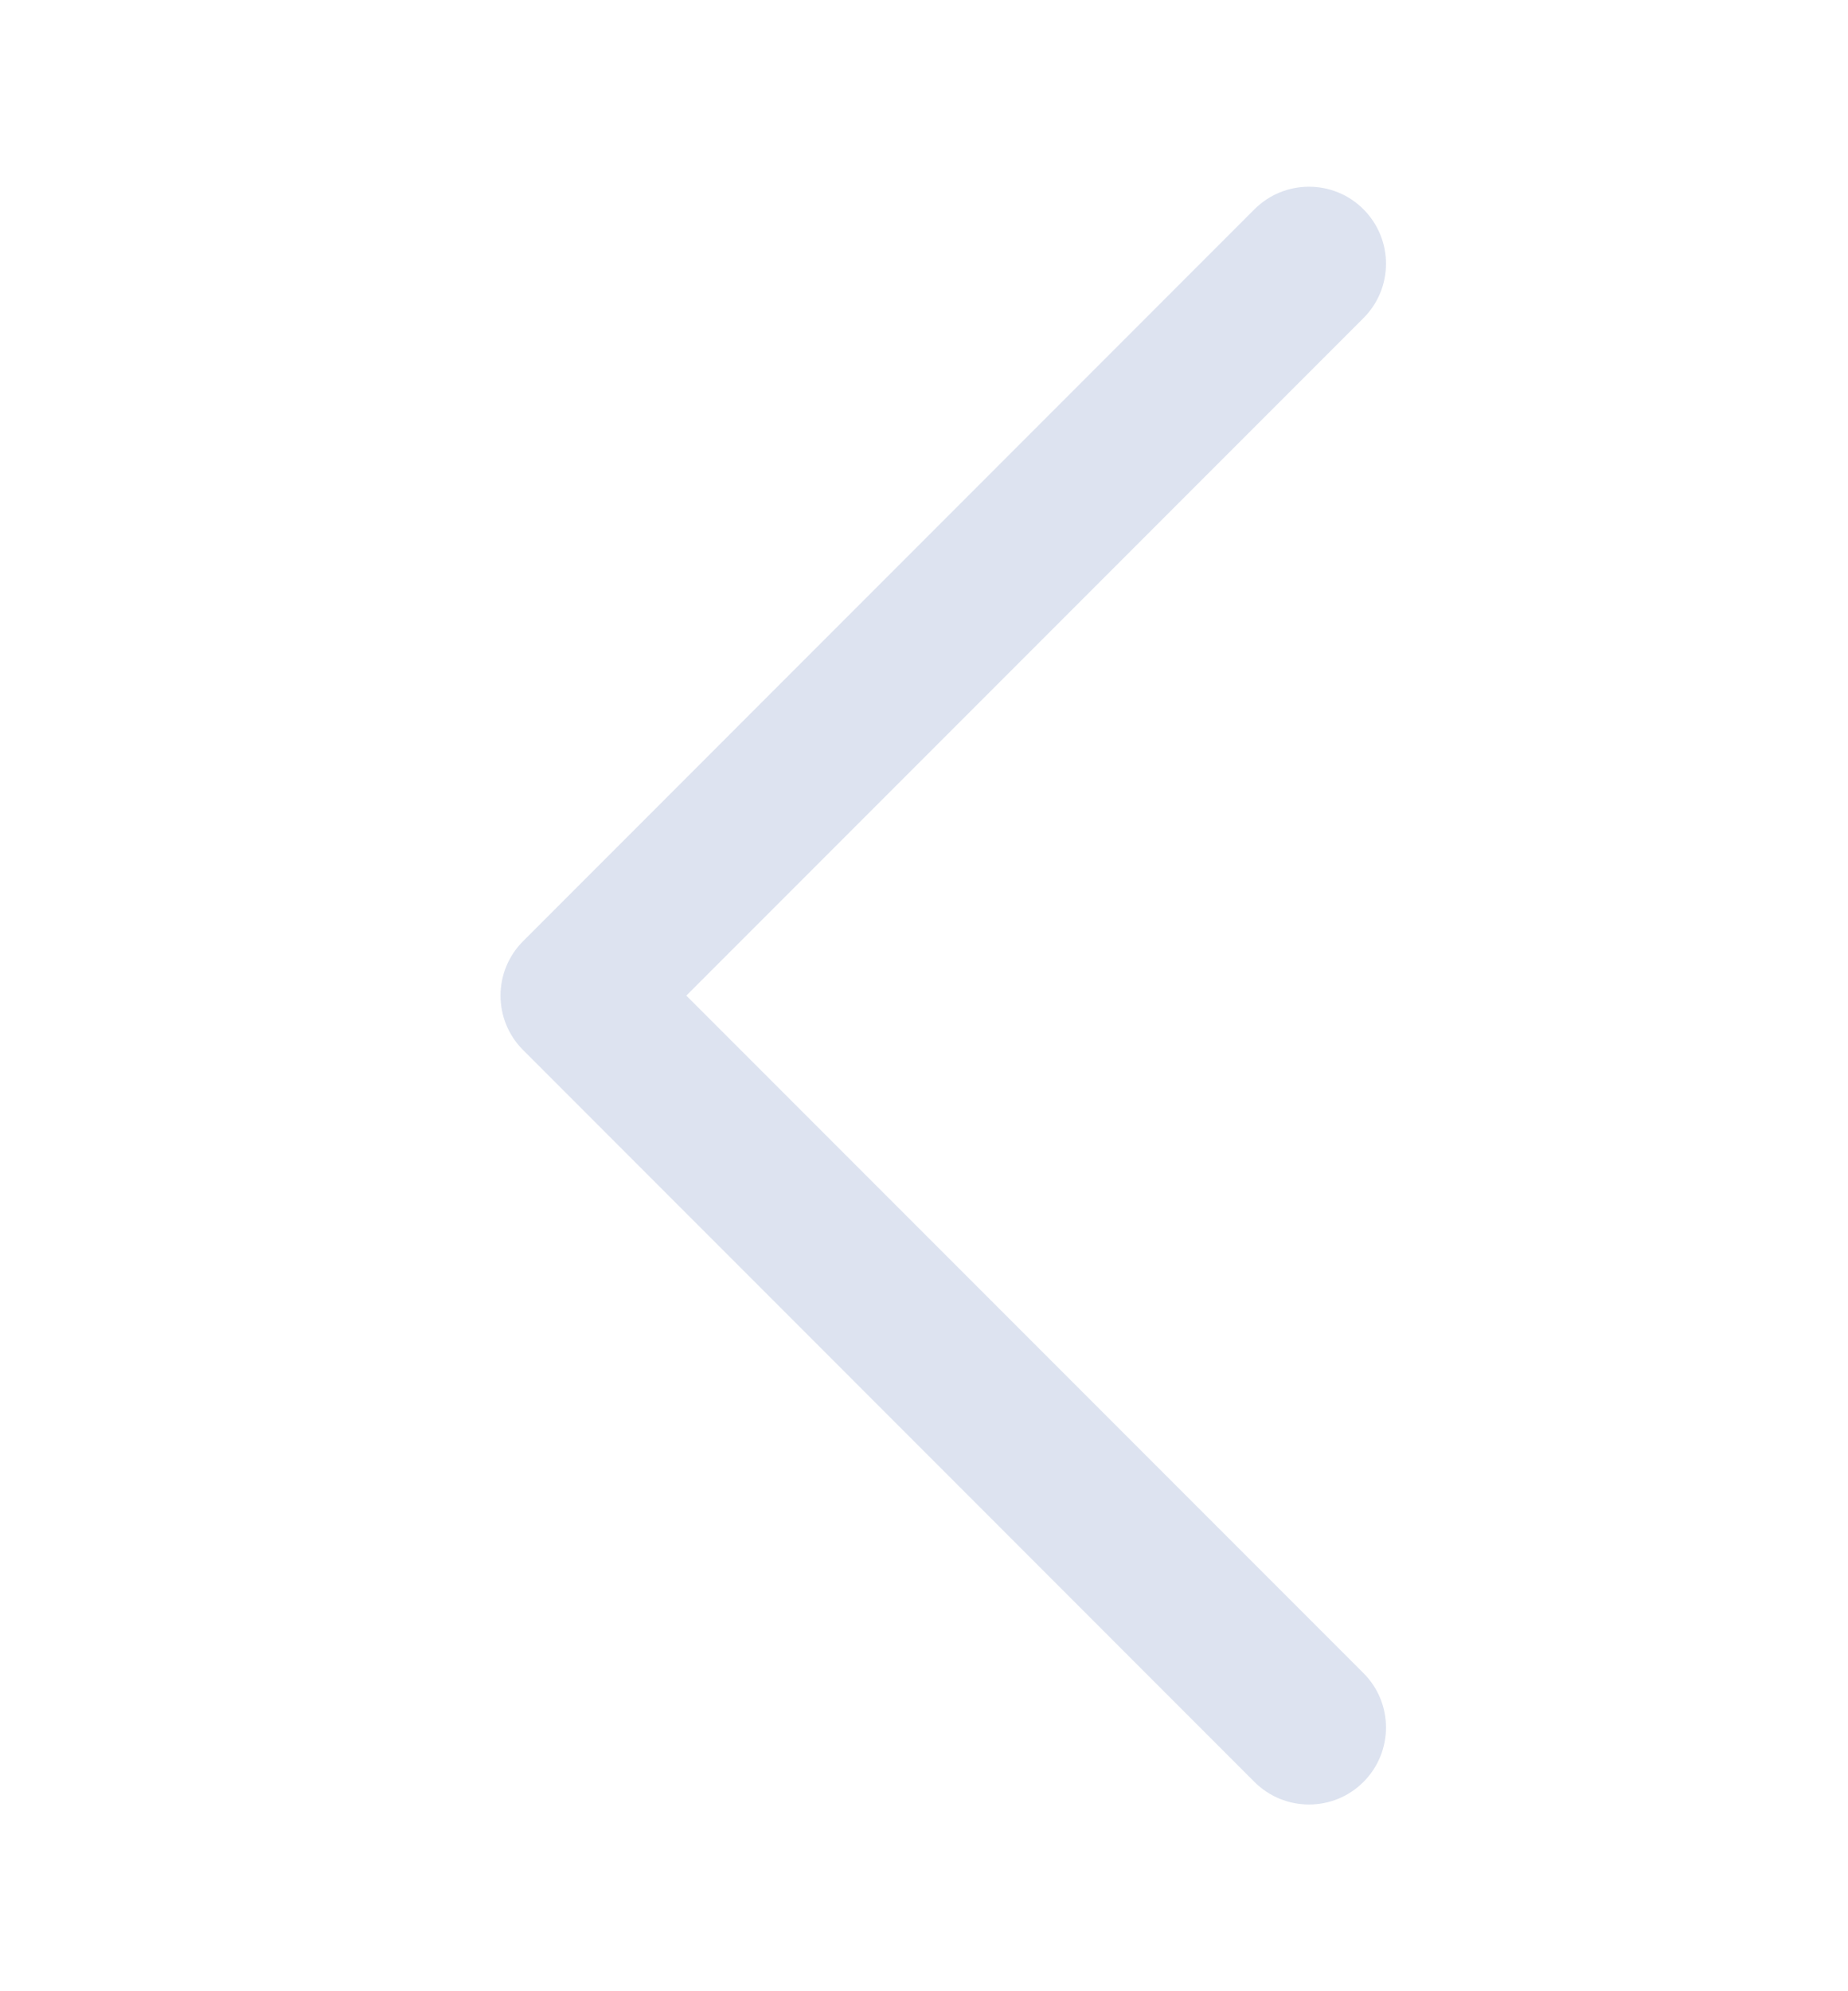 <svg width="13" height="14" viewBox="0 0 13 14" fill="none" xmlns="http://www.w3.org/2000/svg">
<path d="M9.591 11.763L4.828 7L9.591 2.237C9.803 2.026 9.803 1.683 9.591 1.471C9.38 1.26 9.037 1.26 8.825 1.471L3.68 6.617C3.574 6.723 3.521 6.861 3.521 7C3.521 7.139 3.574 7.277 3.68 7.383L8.825 12.529C9.037 12.74 9.38 12.74 9.591 12.529C9.803 12.317 9.803 11.974 9.591 11.763Z" fill="#DDE3F0"/>
</svg>
